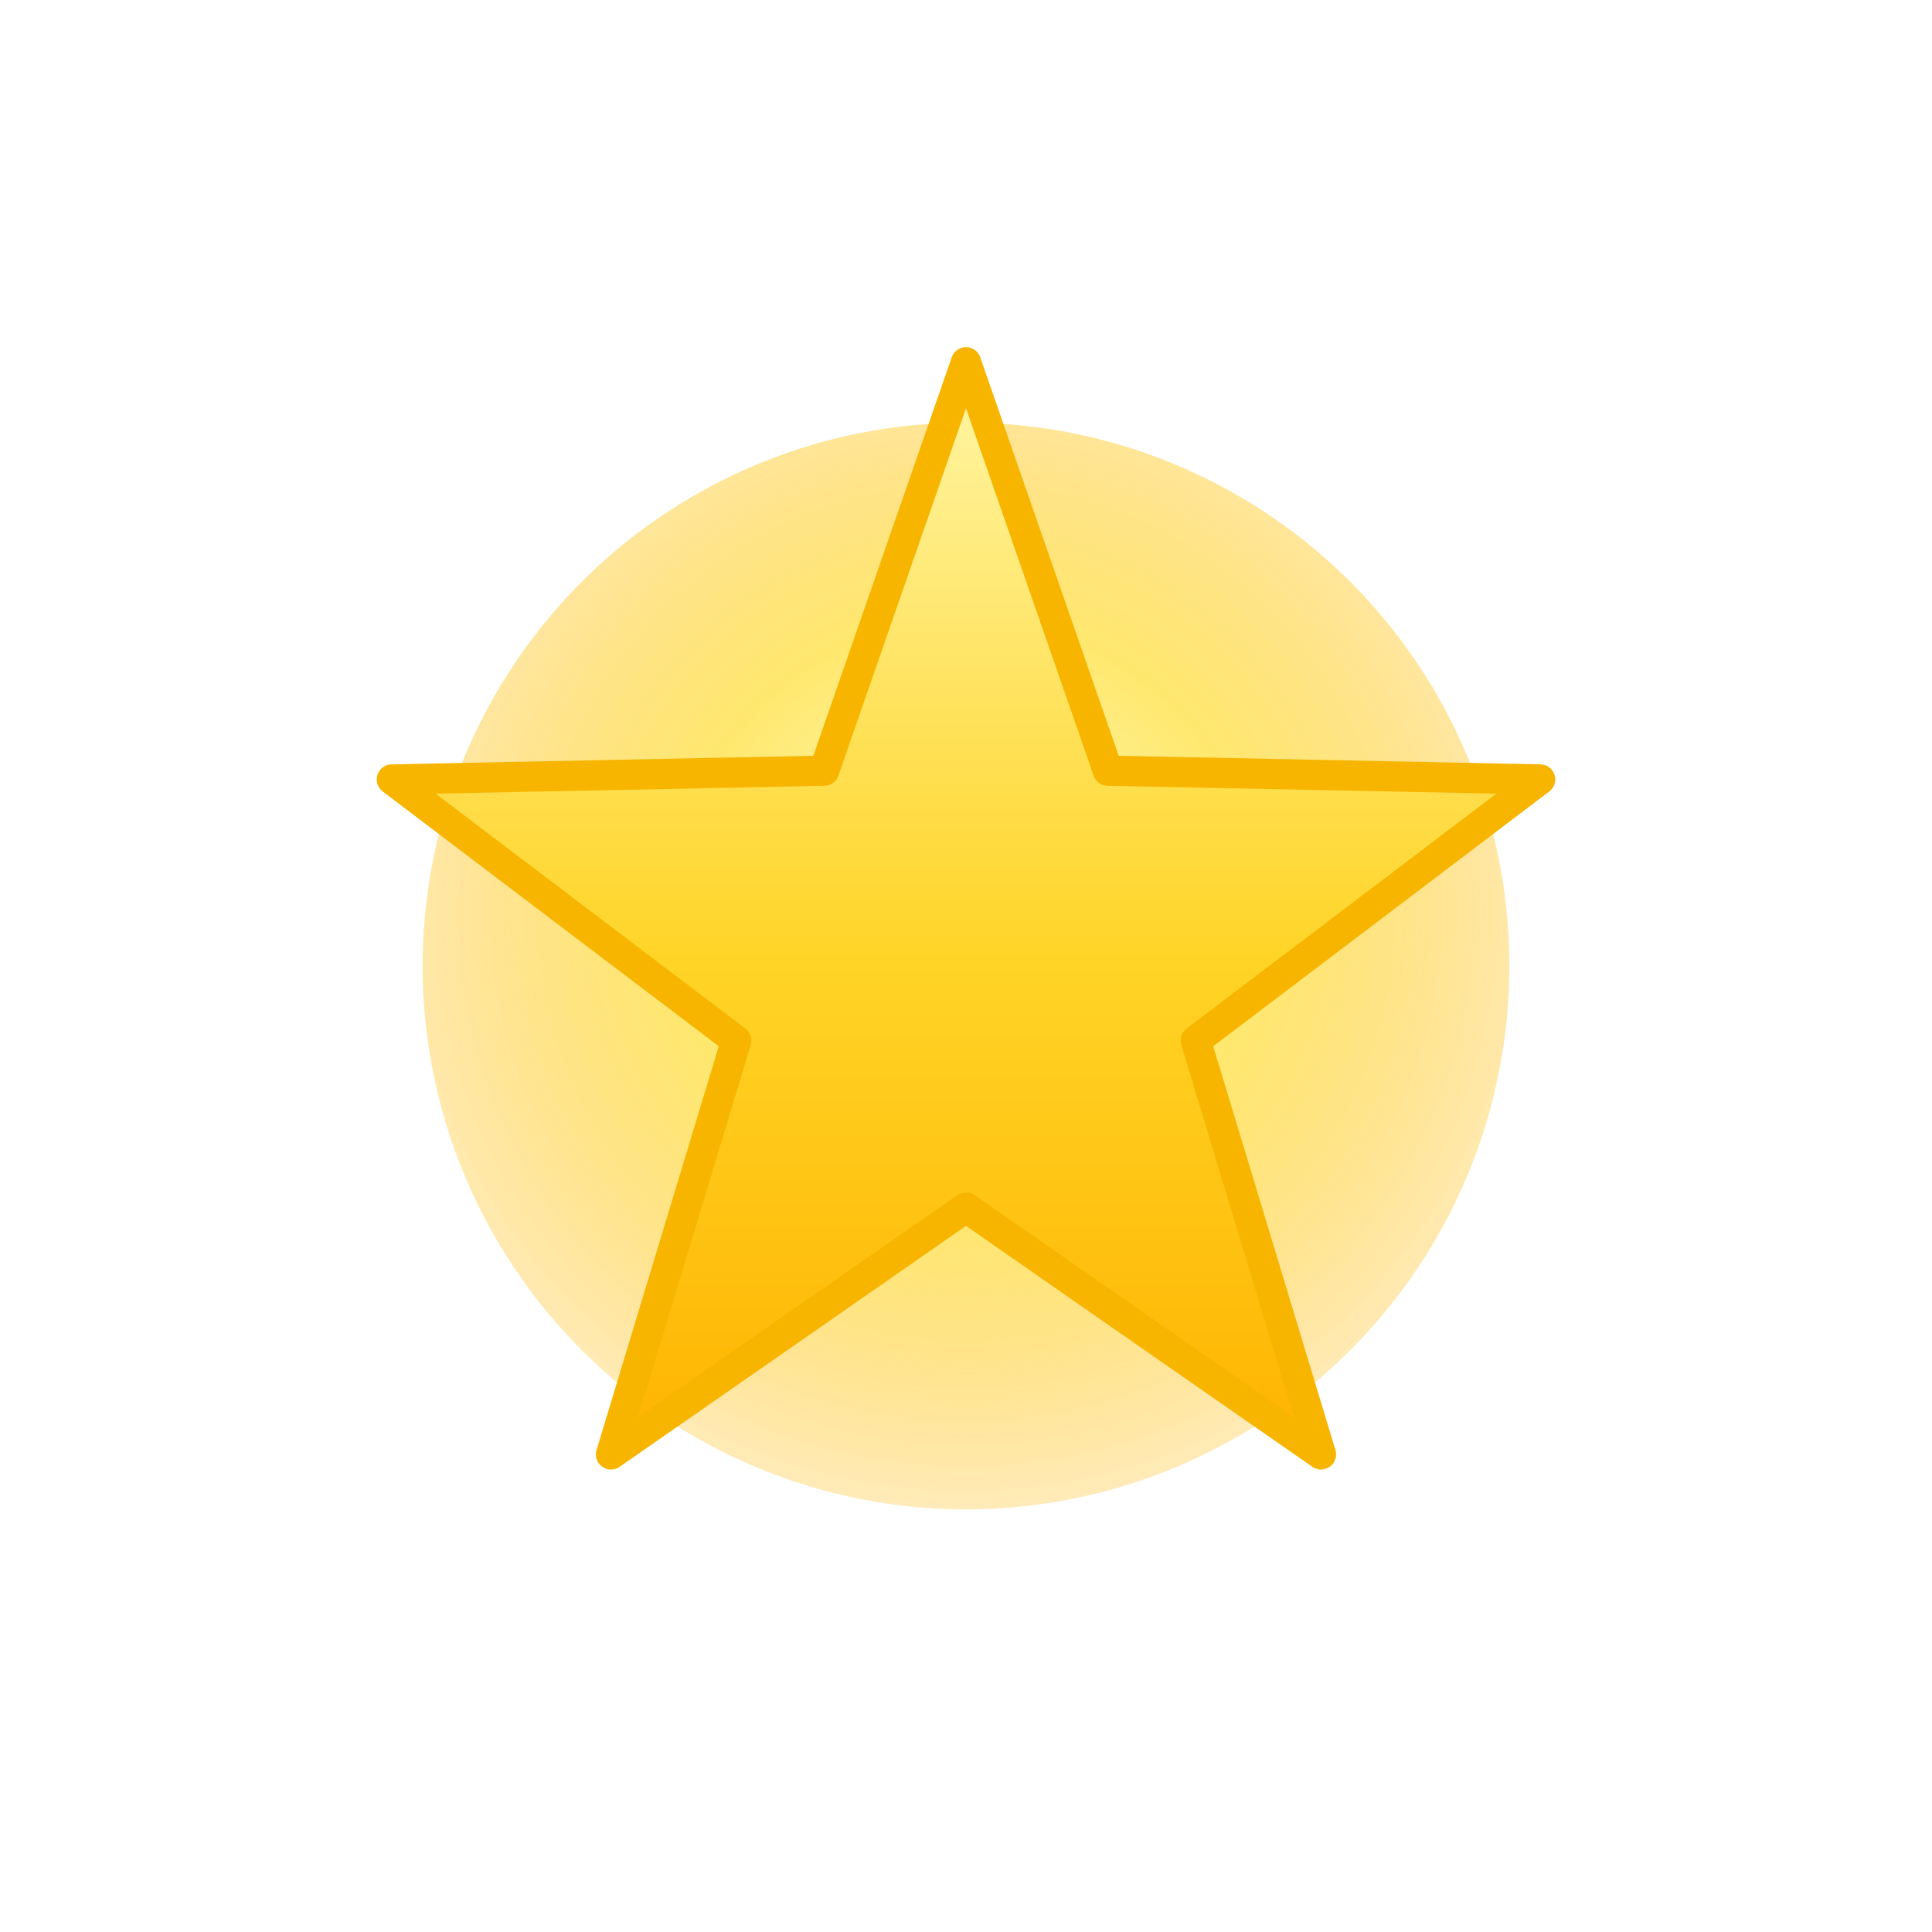 <!-- star-favicon.svg -->
<svg xmlns="http://www.w3.org/2000/svg" viewBox="0 0 64 64" role="img" aria-label="Shining yellow star">
  <defs>
    <!-- soft glow behind the star -->
    <radialGradient id="glow" cx="50%" cy="45%" r="60%">
      <stop offset="0%" stop-color="#FFF7B3"/>
      <stop offset="45%" stop-color="#FFE34D"/>
      <stop offset="100%" stop-color="#FFB300" stop-opacity="0.25"/>
    </radialGradient>
    <!-- subtle depth across the star face -->
    <linearGradient id="starFill" x1="50%" x2="50%" y1="0%" y2="100%">
      <stop offset="0%" stop-color="#FFF6A7"/>
      <stop offset="55%" stop-color="#FFD426"/>
      <stop offset="100%" stop-color="#FFB300"/>
    </linearGradient>
    <filter id="glowBlur">
      <feGaussianBlur stdDeviation="2"/>
    </filter>
  </defs>

  <!-- background glow -->
  <circle cx="32" cy="32" r="18" fill="url(#glow)" filter="url(#glowBlur)" opacity="0.9"/>

  <!-- star -->
  <polygon
    points="32,12 36.7,25.53 51.02,25.82 39.61,34.47 43.76,48.18 32,40 20.24,48.18 24.39,34.47 12.98,25.82 27.3,25.53"
    fill="url(#starFill)"
    stroke="#F7B500"
    stroke-width="1"
    stroke-linejoin="round"
  />
</svg>
